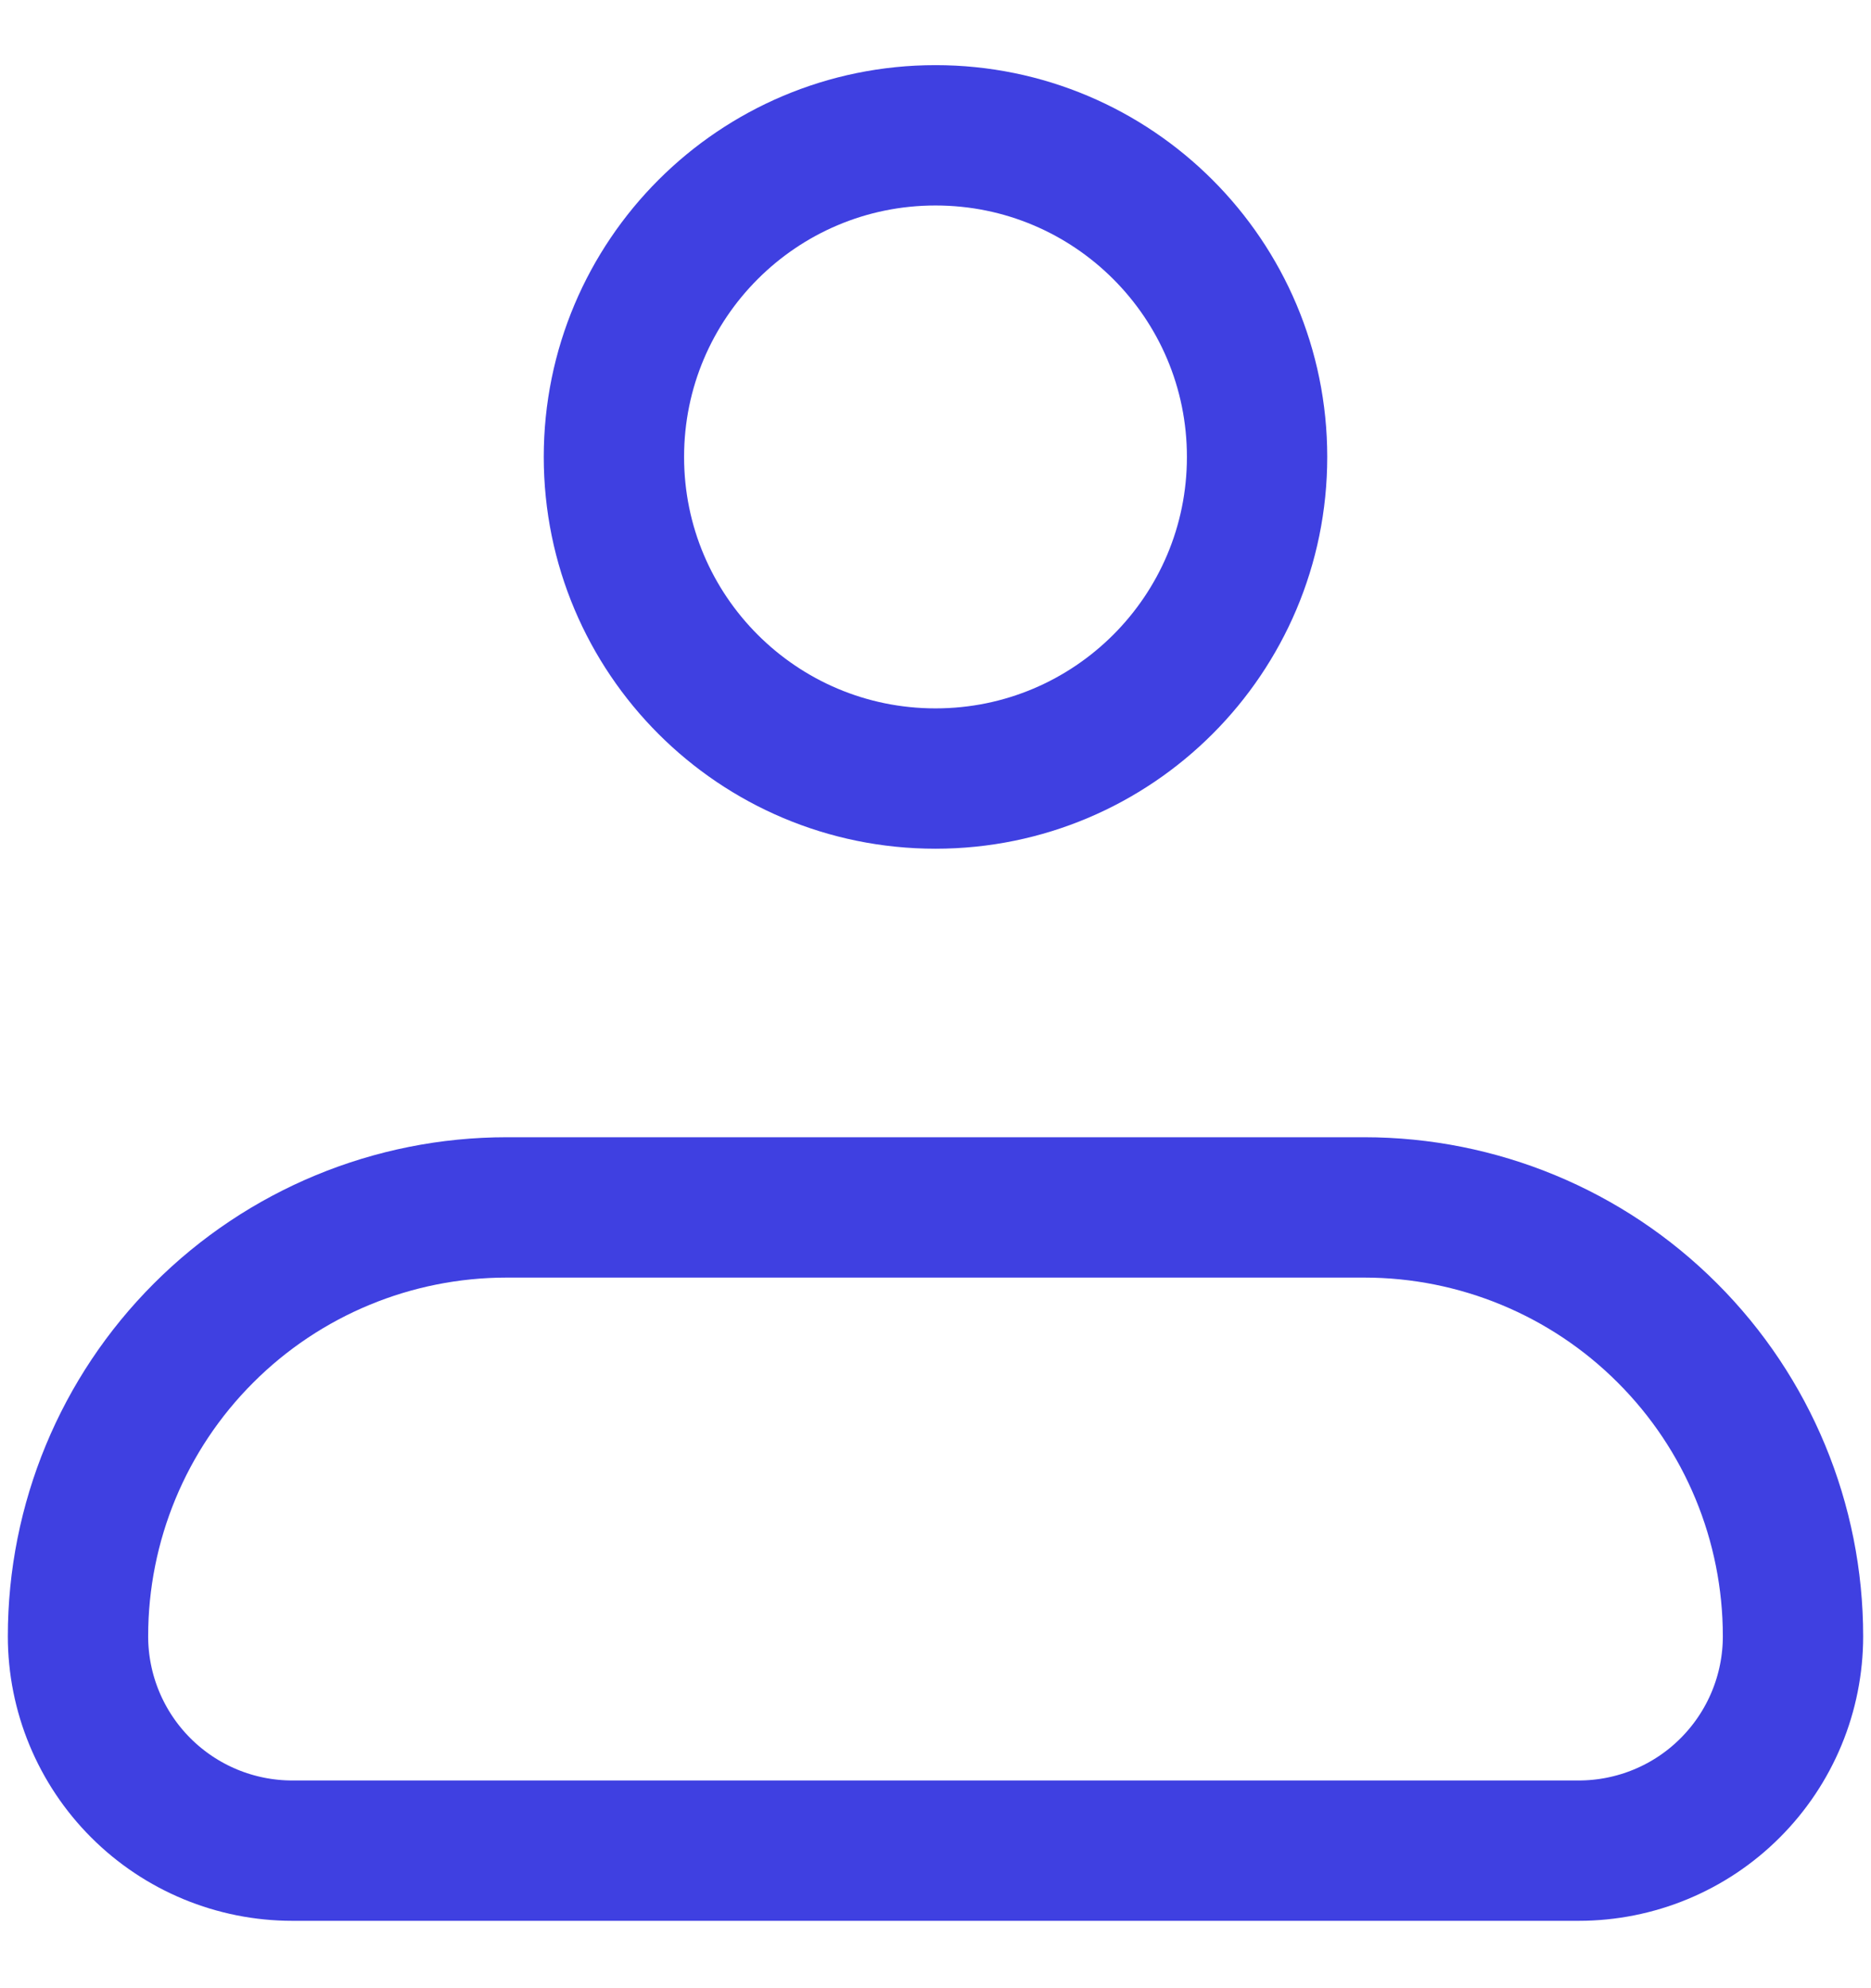 <svg width="16" height="17" viewBox="0 0 16 17" fill="none" xmlns="http://www.w3.org/2000/svg">
<path d="M0.667 13.991C0.667 13.018 1.053 12.085 1.741 11.398C2.428 10.71 3.361 10.324 4.333 10.324H11.667C12.639 10.324 13.572 10.71 14.259 11.398C14.947 12.085 15.333 13.018 15.333 13.991C15.333 14.477 15.14 14.943 14.796 15.287C14.453 15.631 13.986 15.824 13.5 15.824H2.5C2.014 15.824 1.548 15.631 1.204 15.287C0.86 14.943 0.667 14.477 0.667 13.991Z" stroke="#3F40E1" stroke-width="1.2" stroke-linejoin="round"/>
<path d="M8 6.657C9.519 6.657 10.75 5.426 10.75 3.907C10.75 2.388 9.519 1.157 8 1.157C6.481 1.157 5.25 2.388 5.25 3.907C5.25 5.426 6.481 6.657 8 6.657Z" stroke="#3F40E1" stroke-width="1.2"/>
</svg>
